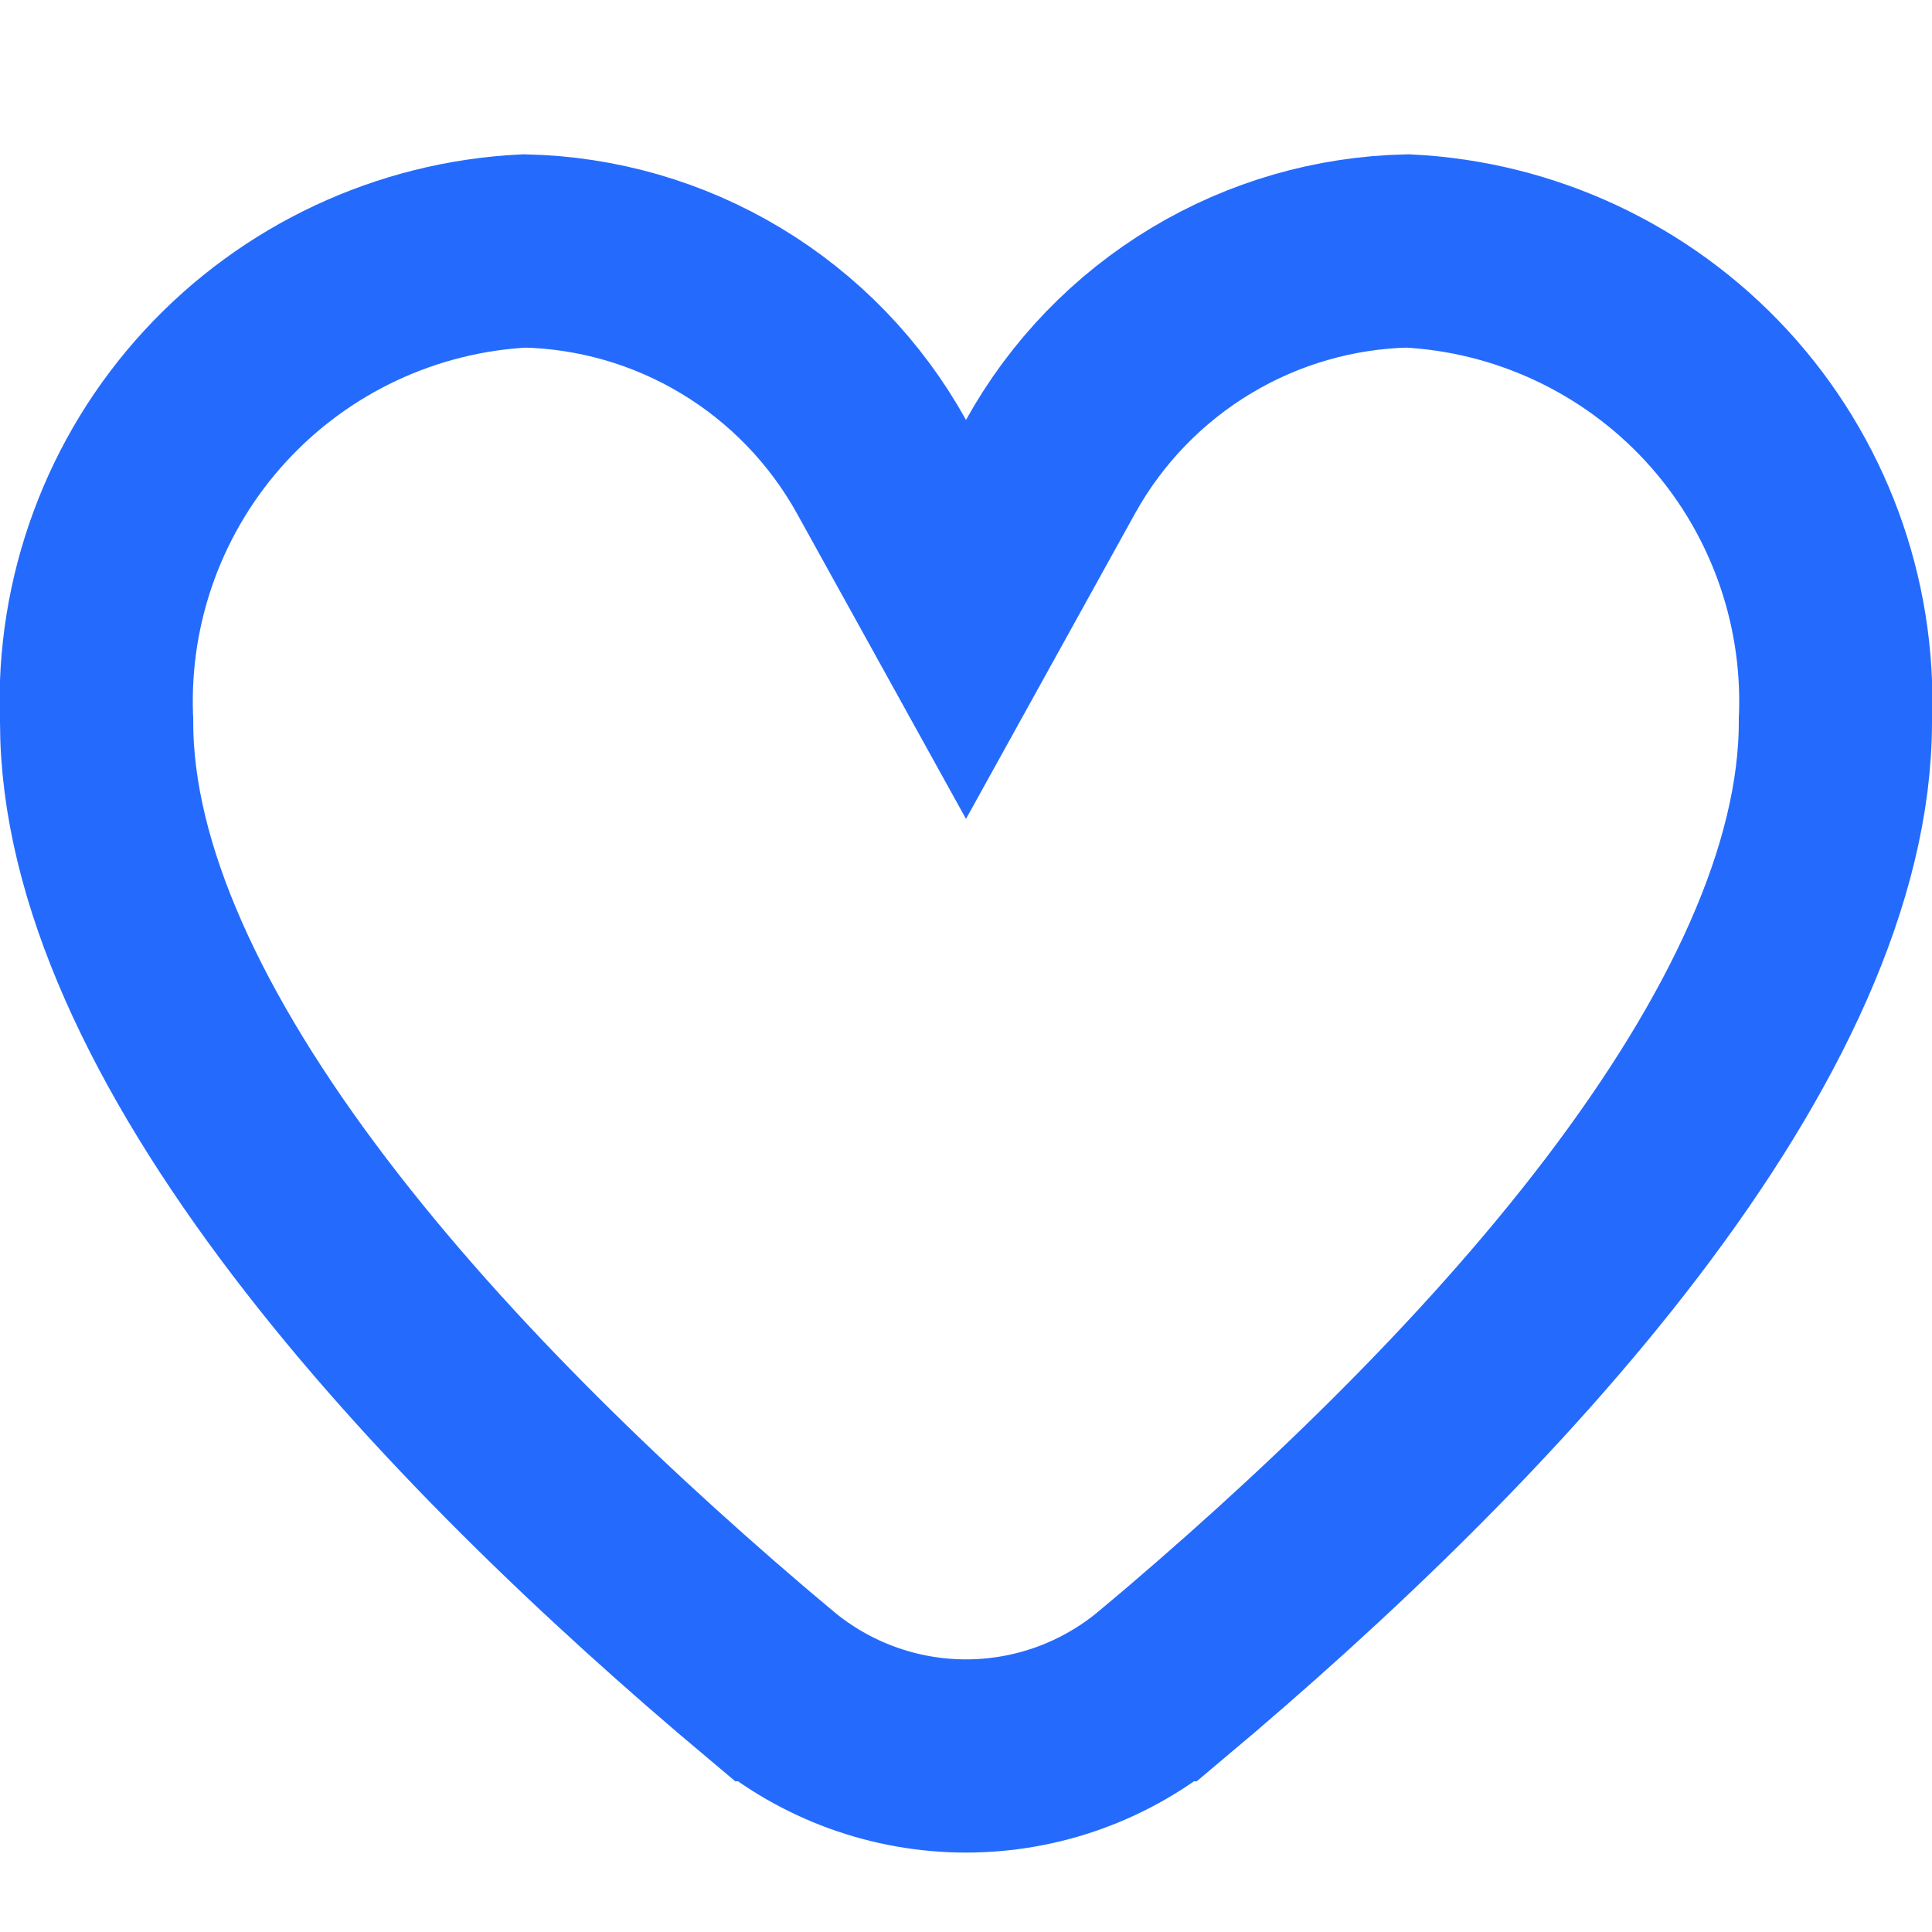 <svg width="18" height="18" viewBox="0 0 18 18" fill="none" xmlns="http://www.w3.org/2000/svg">
<g clip-path="url(#clip0)">
<path d="M8.213 4.349L9 5.771L9.787 4.349C10.12 3.748 10.605 3.246 11.193 2.893C11.774 2.544 12.436 2.353 13.113 2.338C14.211 2.393 15.245 2.877 15.992 3.686C16.744 4.502 17.142 5.582 17.101 6.691L17.1 6.708V6.725C17.1 8.134 16.346 9.722 15.113 11.342C13.896 12.941 12.302 14.454 10.822 15.696L10.821 15.696C10.311 16.125 9.666 16.36 9 16.36C8.334 16.36 7.689 16.125 7.179 15.696L7.178 15.696C5.698 14.454 4.104 12.941 2.887 11.342C1.654 9.722 0.9 8.134 0.9 6.725V6.708L0.899 6.691C0.858 5.582 1.256 4.502 2.009 3.686C2.755 2.877 3.789 2.393 4.887 2.338C5.564 2.353 6.226 2.544 6.807 2.893C7.395 3.246 7.88 3.748 8.213 4.349Z" stroke="#246BFD" stroke-width="1.8"/>
</g>
<defs>
<clipPath id="clip0">
<rect width="18" height="18" fill="white"/>
</clipPath>
</defs>
</svg>
